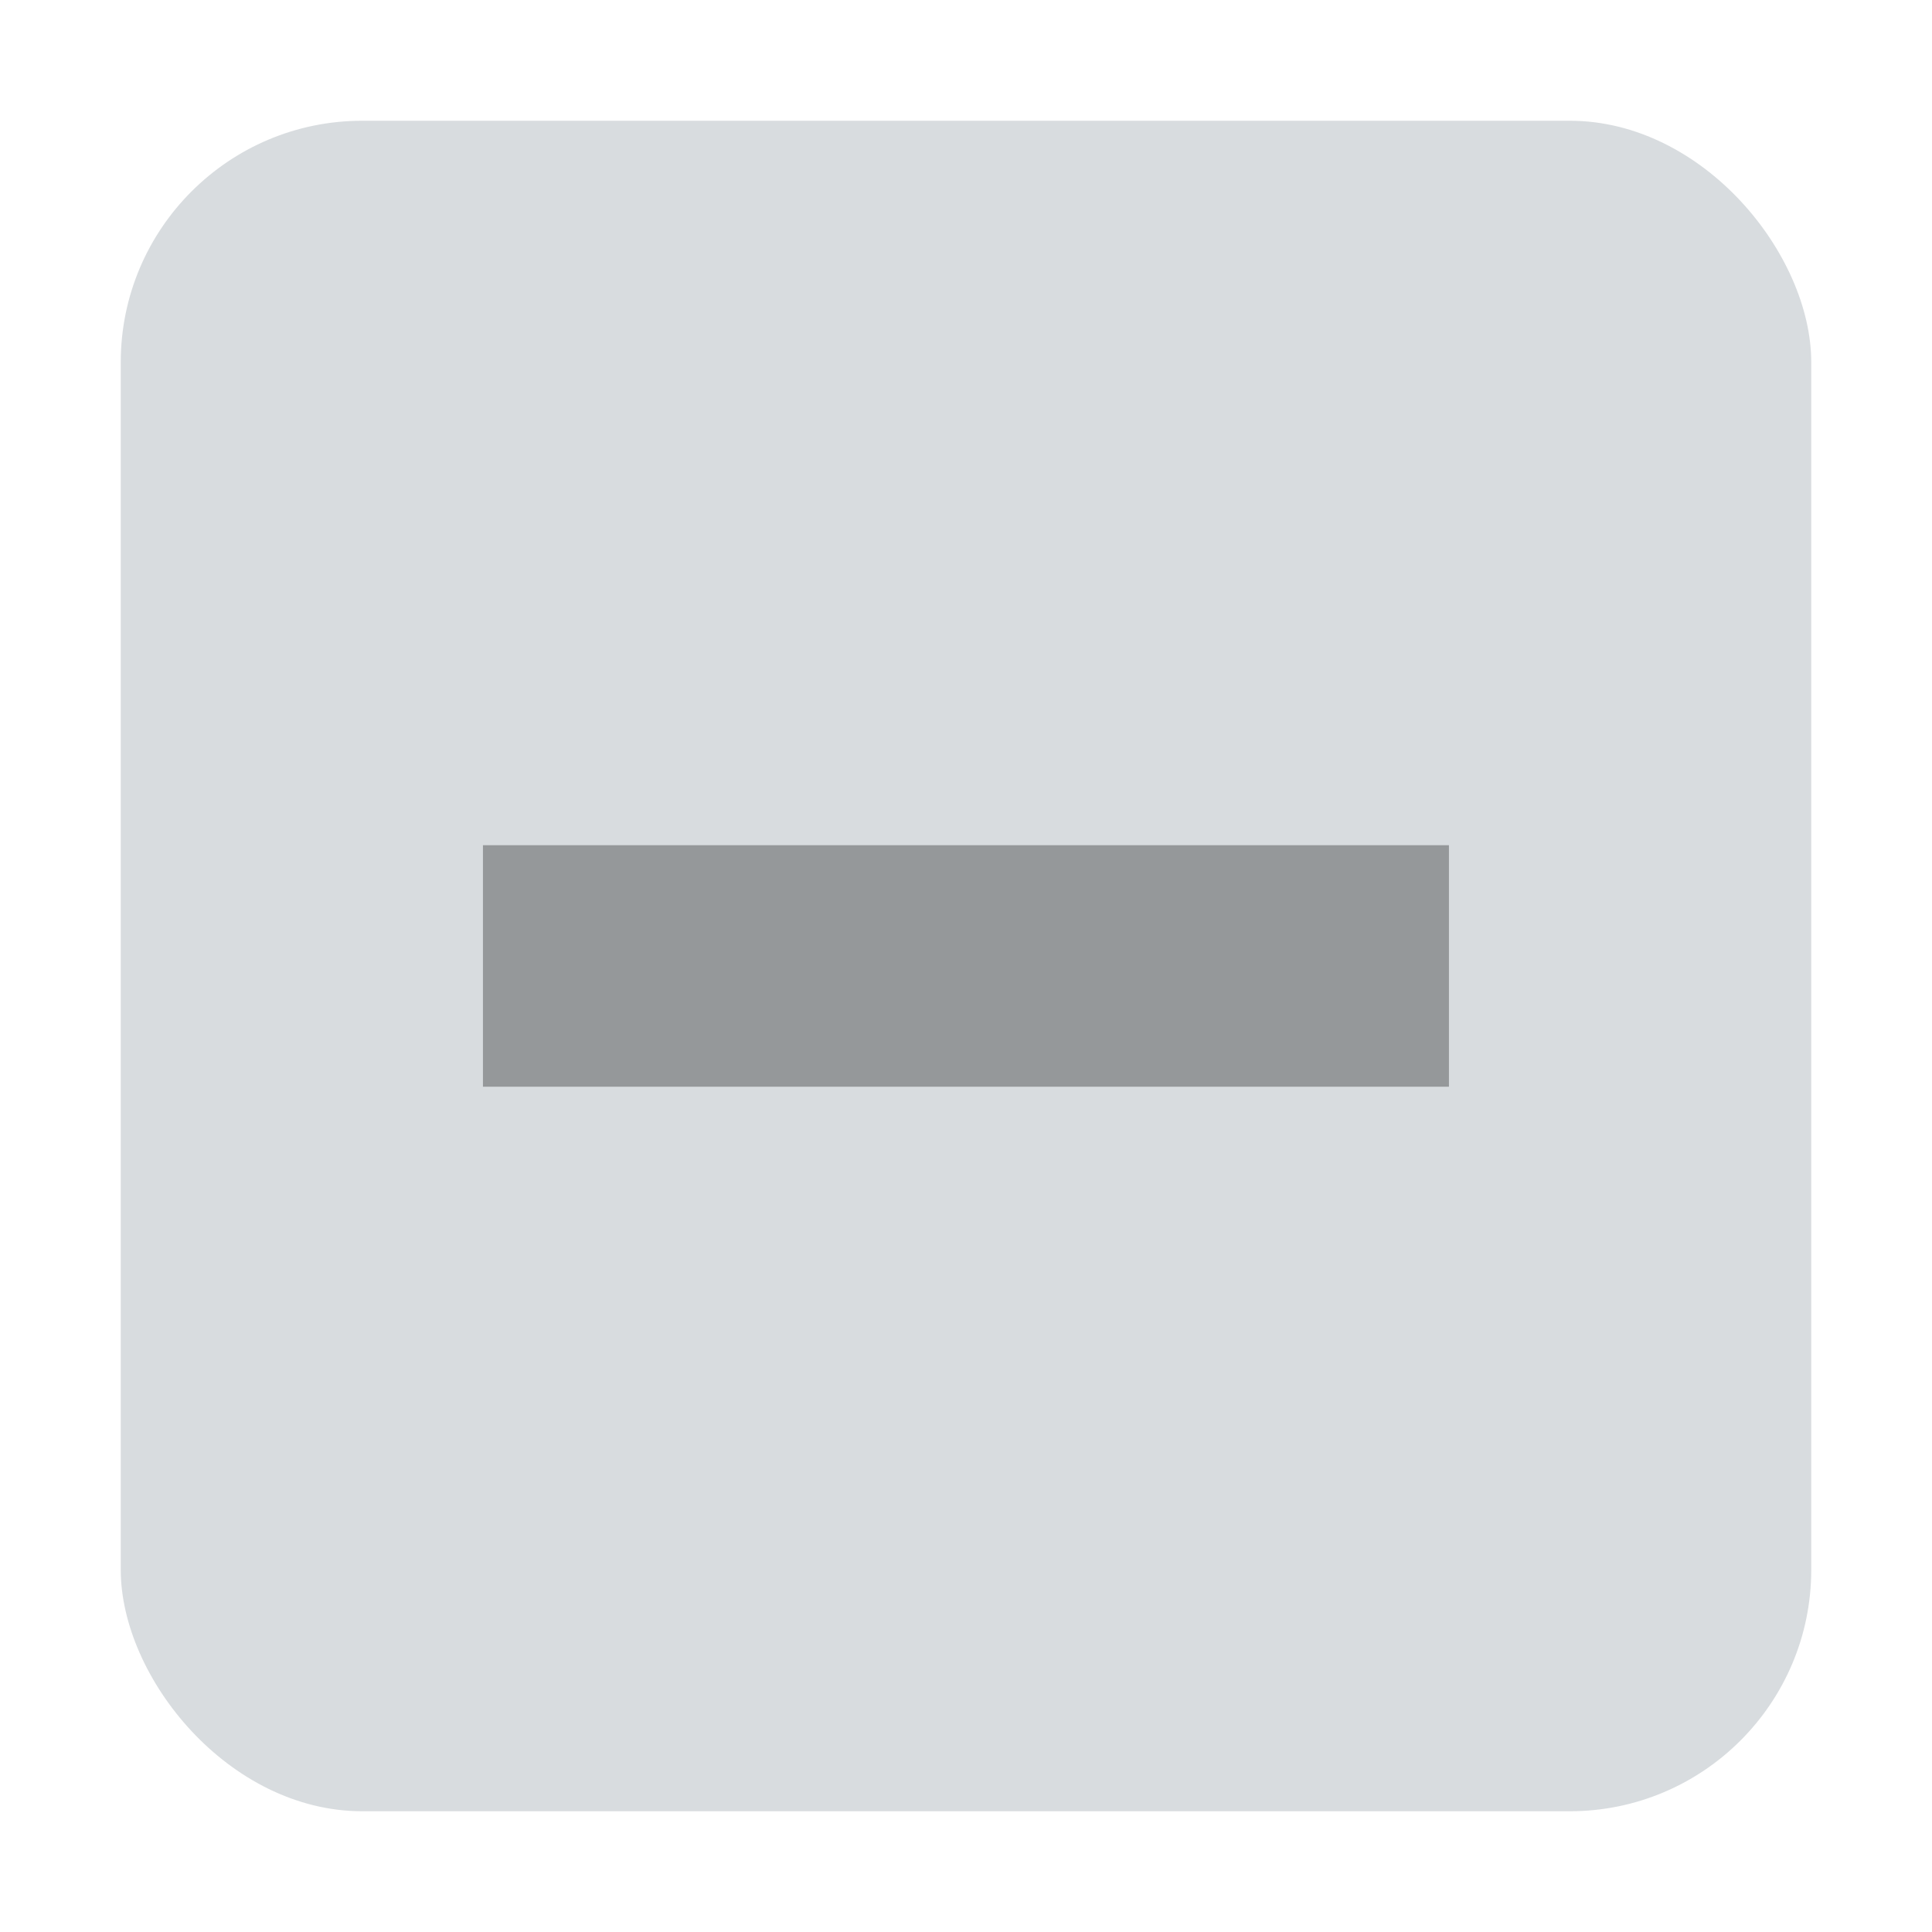 <?xml version="1.0" encoding="UTF-8" standalone="no"?>
<!-- Created with Inkscape (http://www.inkscape.org/) -->

<svg
   width="16"
   height="16"
   id="svg9892"
   version="1.1"
   fill="#ff0000"
   style="color:#b2b9bf"
   xmlns="http://www.w3.org/2000/svg"
   xmlns:svg="http://www.w3.org/2000/svg"
   xmlns:rdf="http://www.w3.org/1999/02/22-rdf-syntax-ns#"
   xmlns:cc="http://creativecommons.org/ns#"
   xmlns:dc="http://purl.org/dc/elements/1.1/">
  <defs
     id="defs9894">
    <linearGradient
       id="preview_bg"
       gradientTransform="matrix(2.066,0,0,1.333,-483.471,-380.85)">
      <stop
         style="stop-color:#7b3c55;stop-opacity:1;"
         offset="0"
         id="stop2599" />
    </linearGradient>
    <linearGradient
       id="selected_fg_color"
       gradientTransform="translate(-150.368,28.215)">
      <stop
         offset="0"
         id="stop6555"
         style="stop-color:#2b3136;stop-opacity:1" />
    </linearGradient>
    <linearGradient
       id="selected_bg_color"
       gradientTransform="matrix(0,-0.834,0.834,0,103.357,-5.558)">
      <stop
         offset="0"
         id="stop5956"
         style="stop-color:currentColor;stop-opacity:1;" />
    </linearGradient>
  </defs>
  <g
     id="layer5"
     style="display:inline"
     transform="translate(-283,-77)">
    <g
       id="checkbox-mixed-insensitive"
       style="display:inline;opacity:0.5"
       transform="translate(247,76.638)">
      <g
         transform="translate(19)"
         style="display:inline"
         id="g2367">
        <g
           id="g2365">
          <g
             id="g2363"
             transform="translate(0,-30)">
            <g
               style="display:inline"
               id="g2355"
               transform="matrix(0.93,0,0,0.929,-156.751,-212.962)">
              <g
                 transform="matrix(0.509,0,0,0.517,161.793,197.564)"
                 id="g2353"
                 style="display:inline">
                <g
                   id="g2351" />
              </g>
            </g>
            <rect
               y="30.362"
               x="17"
               height="16"
               width="16"
               id="rect2357"
               style="color:#000000;display:inline;overflow:visible;visibility:visible;fill:none;stroke:none;stroke-width:2;marker:none;enable-background:accumulate" />
            <g
               id="g2361">
              <rect
                 ry="2"
                 style="color:#000000;display:inline;overflow:visible;visibility:visible;fill:url(#selected_bg_color);fill-opacity:1;stroke:#000000;stroke-width:0;stroke-linecap:butt;stroke-linejoin:round;stroke-miterlimit:4;stroke-dasharray:none;stroke-dashoffset:0;stroke-opacity:1;marker:none;enable-background:accumulate"
                 id="rect2359"
                 width="14"
                 height="14"
                 x="18"
                 y="31.362"
                 rx="2" />
            </g>
          </g>
        </g>
      </g>
      <g
         style="display:inline"
         transform="translate(36,-1036)"
         id="g2377">
        <g
           transform="rotate(45,7.5,1026.362)"
           id="g2375">
          <g
             transform="translate(12.374,11.531)"
             id="g2373">
            <g
               style="fill:none;fill-opacity:1"
               transform="translate(-3,-5)"
               id="g2371">
              <rect
                 transform="rotate(-135)"
                 style="fill:url(#selected_fg_color);fill-opacity:1;stroke:none"
                 id="rect2369"
                 width="2"
                 height="8"
                 x="-738.804"
                 y="-725.955"
                 ry="0" />
            </g>
          </g>
        </g>
      </g>
    </g>
  </g>
</svg>
